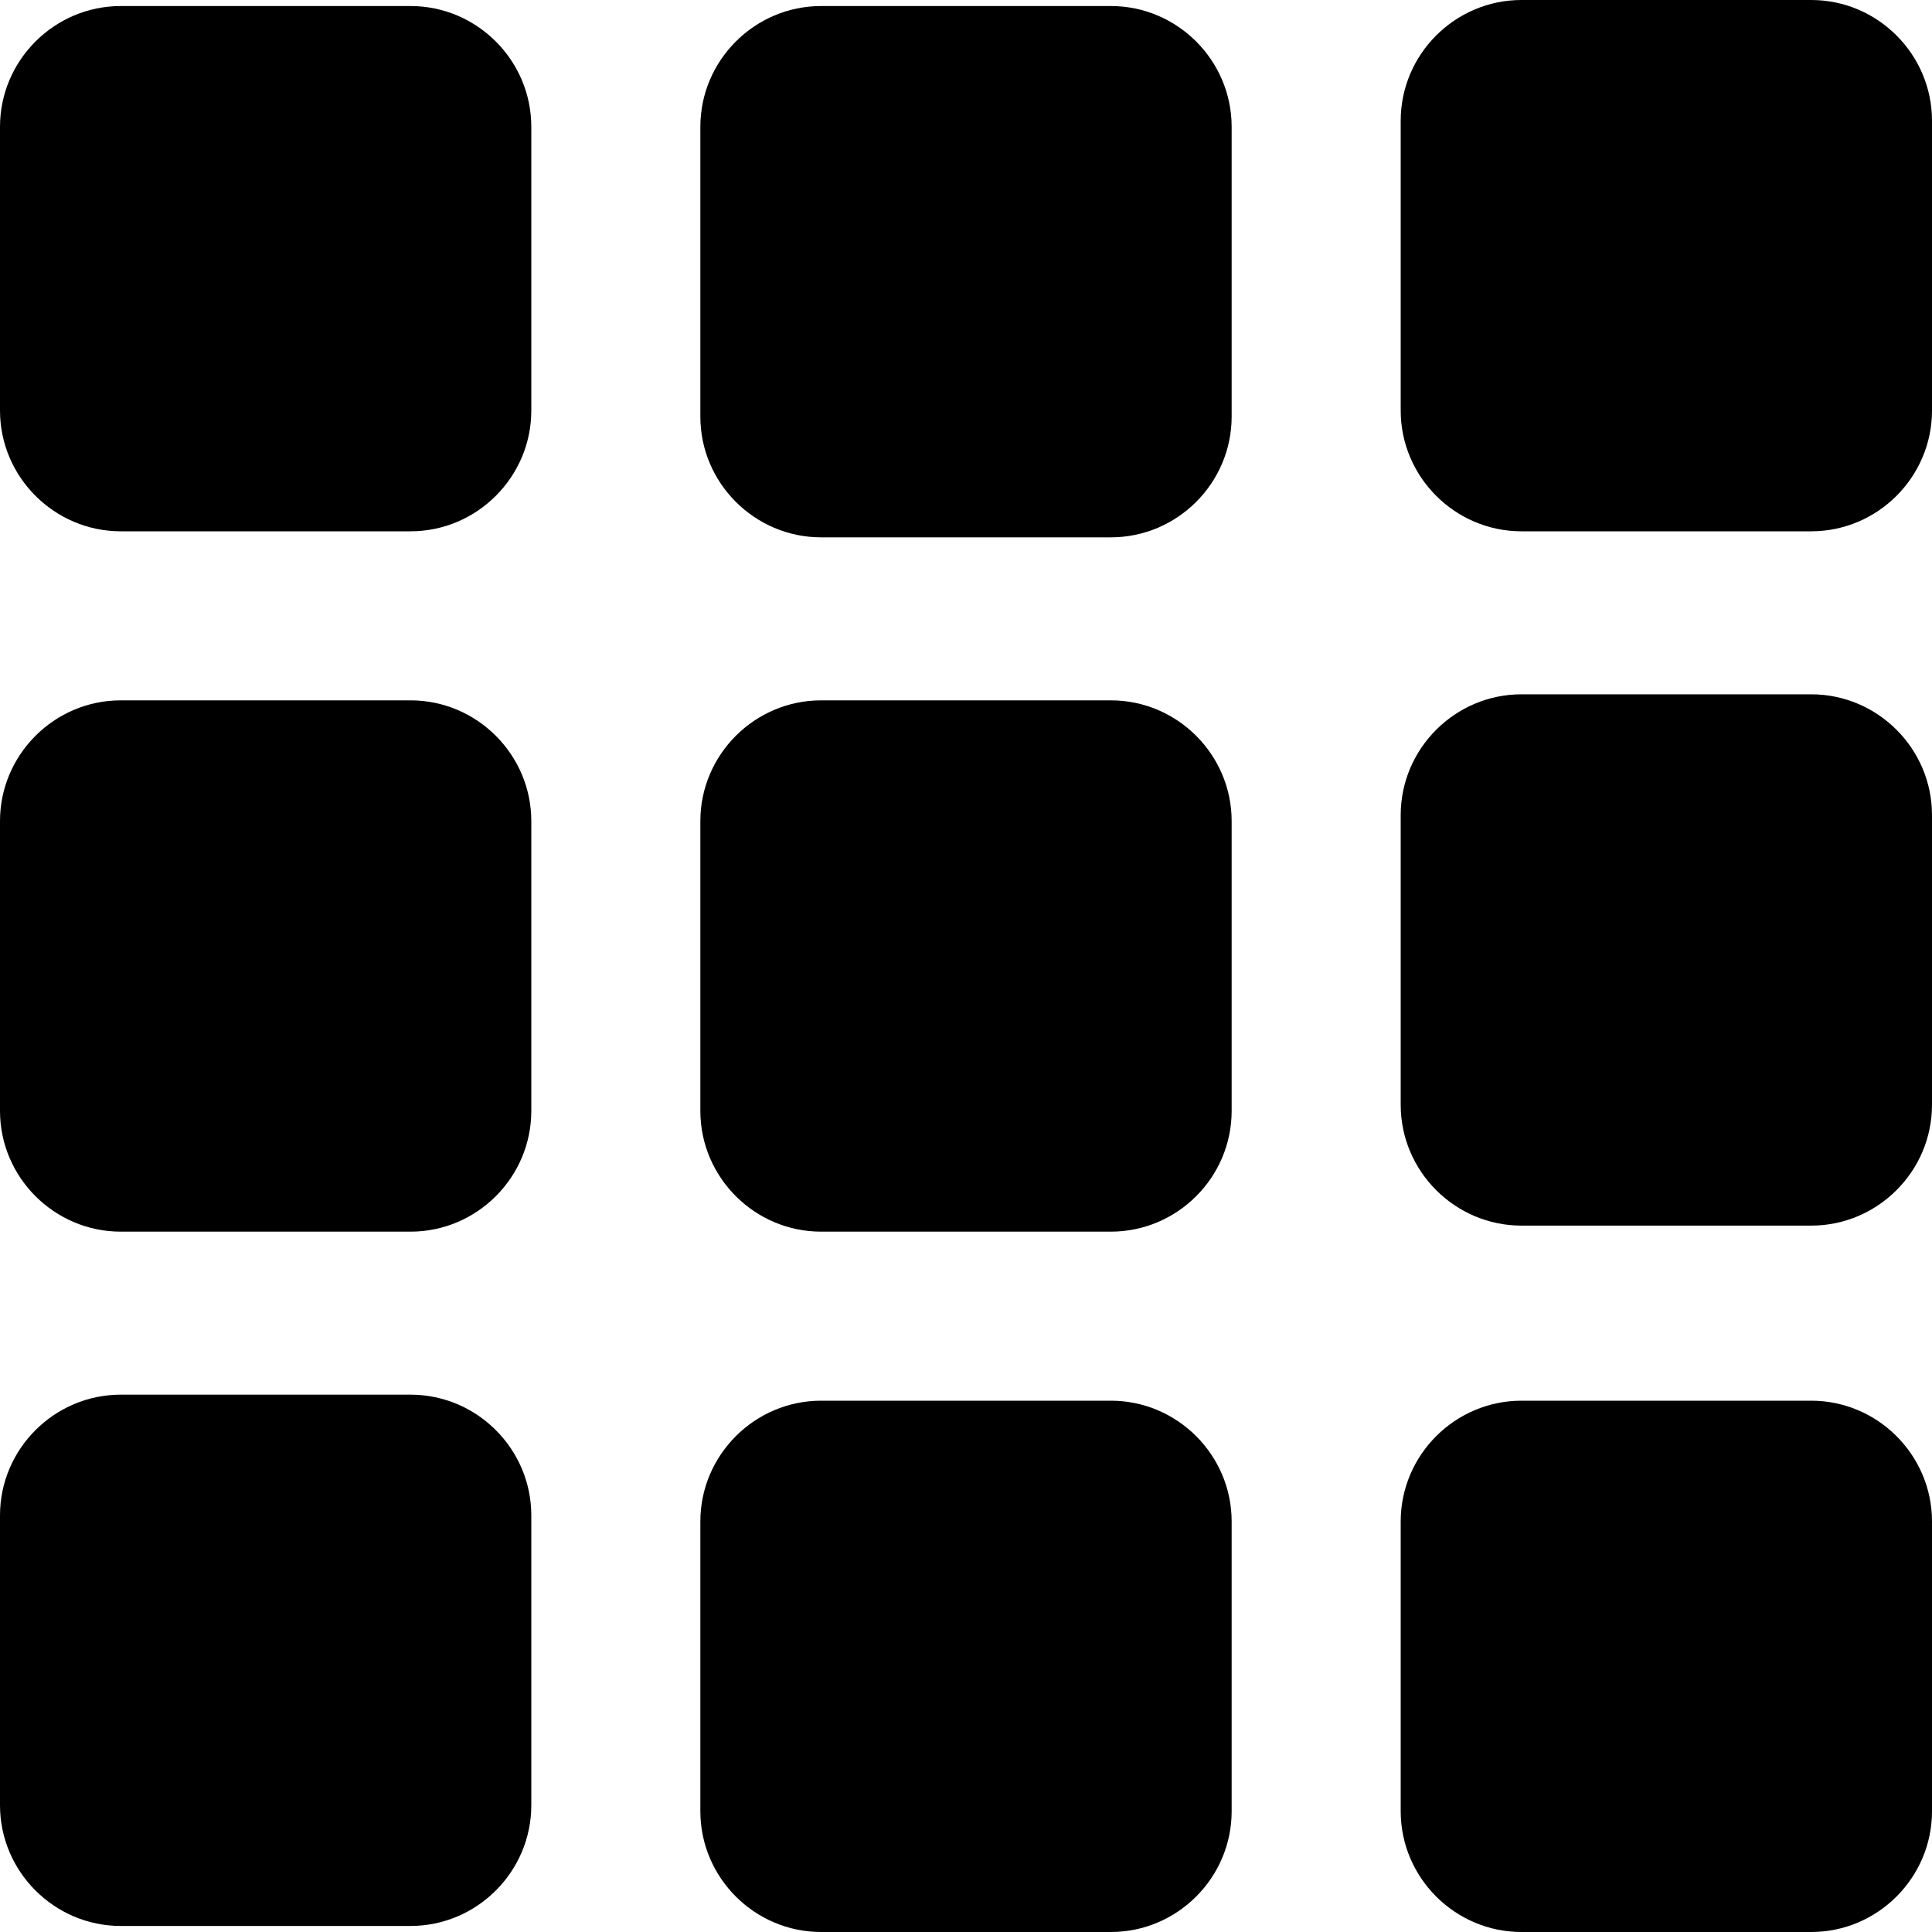 <svg viewBox="0 0 32 32" >
<path class="st0" d="M0,6.8c0,1.1,0.9,2,2,2h4.8c1.1,0,2-0.9,2-2V2.1c0-1.1-0.9-2-2-2H2c-1.1,0-2,0.9-2,2V6.8z"/>
<path class="st0" d="M0,18.4c0,1.1,0.9,2,2,2h4.8c1.1,0,2-0.9,2-2v-4.8c0-1.1-0.9-2-2-2H2c-1.1,0-2,0.9-2,2V18.4z"/>
<path class="st0" d="M0,29.9c0,1.1,0.9,2,2,2h4.8c1.1,0,2-0.9,2-2v-4.8c0-1.1-0.9-2-2-2H2c-1.1,0-2,0.9-2,2V29.9z"/>
<path class="st0" d="M11.6,6.9c0,1.1,0.9,2,2,2h4.8c1.1,0,2-0.9,2-2V2.1c0-1.1-0.9-2-2-2h-4.8c-1.1,0-2,0.9-2,2V6.9z"/>
<path class="st0" d="M11.6,18.4c0,1.1,0.9,2,2,2h4.8c1.1,0,2-0.9,2-2v-4.8c0-1.1-0.9-2-2-2h-4.8c-1.1,0-2,0.9-2,2V18.4z"/>
<path class="st0" d="M11.6,30c0,1.1,0.9,2,2,2h4.8c1.1,0,2-0.9,2-2v-4.8c0-1.1-0.9-2-2-2h-4.8c-1.1,0-2,0.9-2,2V30z"/>
<path class="st0" d="M23.2,6.8c0,1.1,0.9,2,2,2H30c1.1,0,2-0.9,2-2V2c0-1.1-0.9-2-2-2h-4.8c-1.1,0-2,0.9-2,2V6.8z"/>
<path class="st0" d="M23.2,18.3c0,1.1,0.9,2,2,2H30c1.1,0,2-0.9,2-2v-4.8c0-1.1-0.9-2-2-2h-4.8c-1.1,0-2,0.9-2,2V18.3z"/>
<path class="st0" d="M23.2,30c0,1.1,0.9,2,2,2H30c1.1,0,2-0.9,2-2v-4.8c0-1.1-0.9-2-2-2h-4.8c-1.1,0-2,0.9-2,2V30z"/>
</svg>
